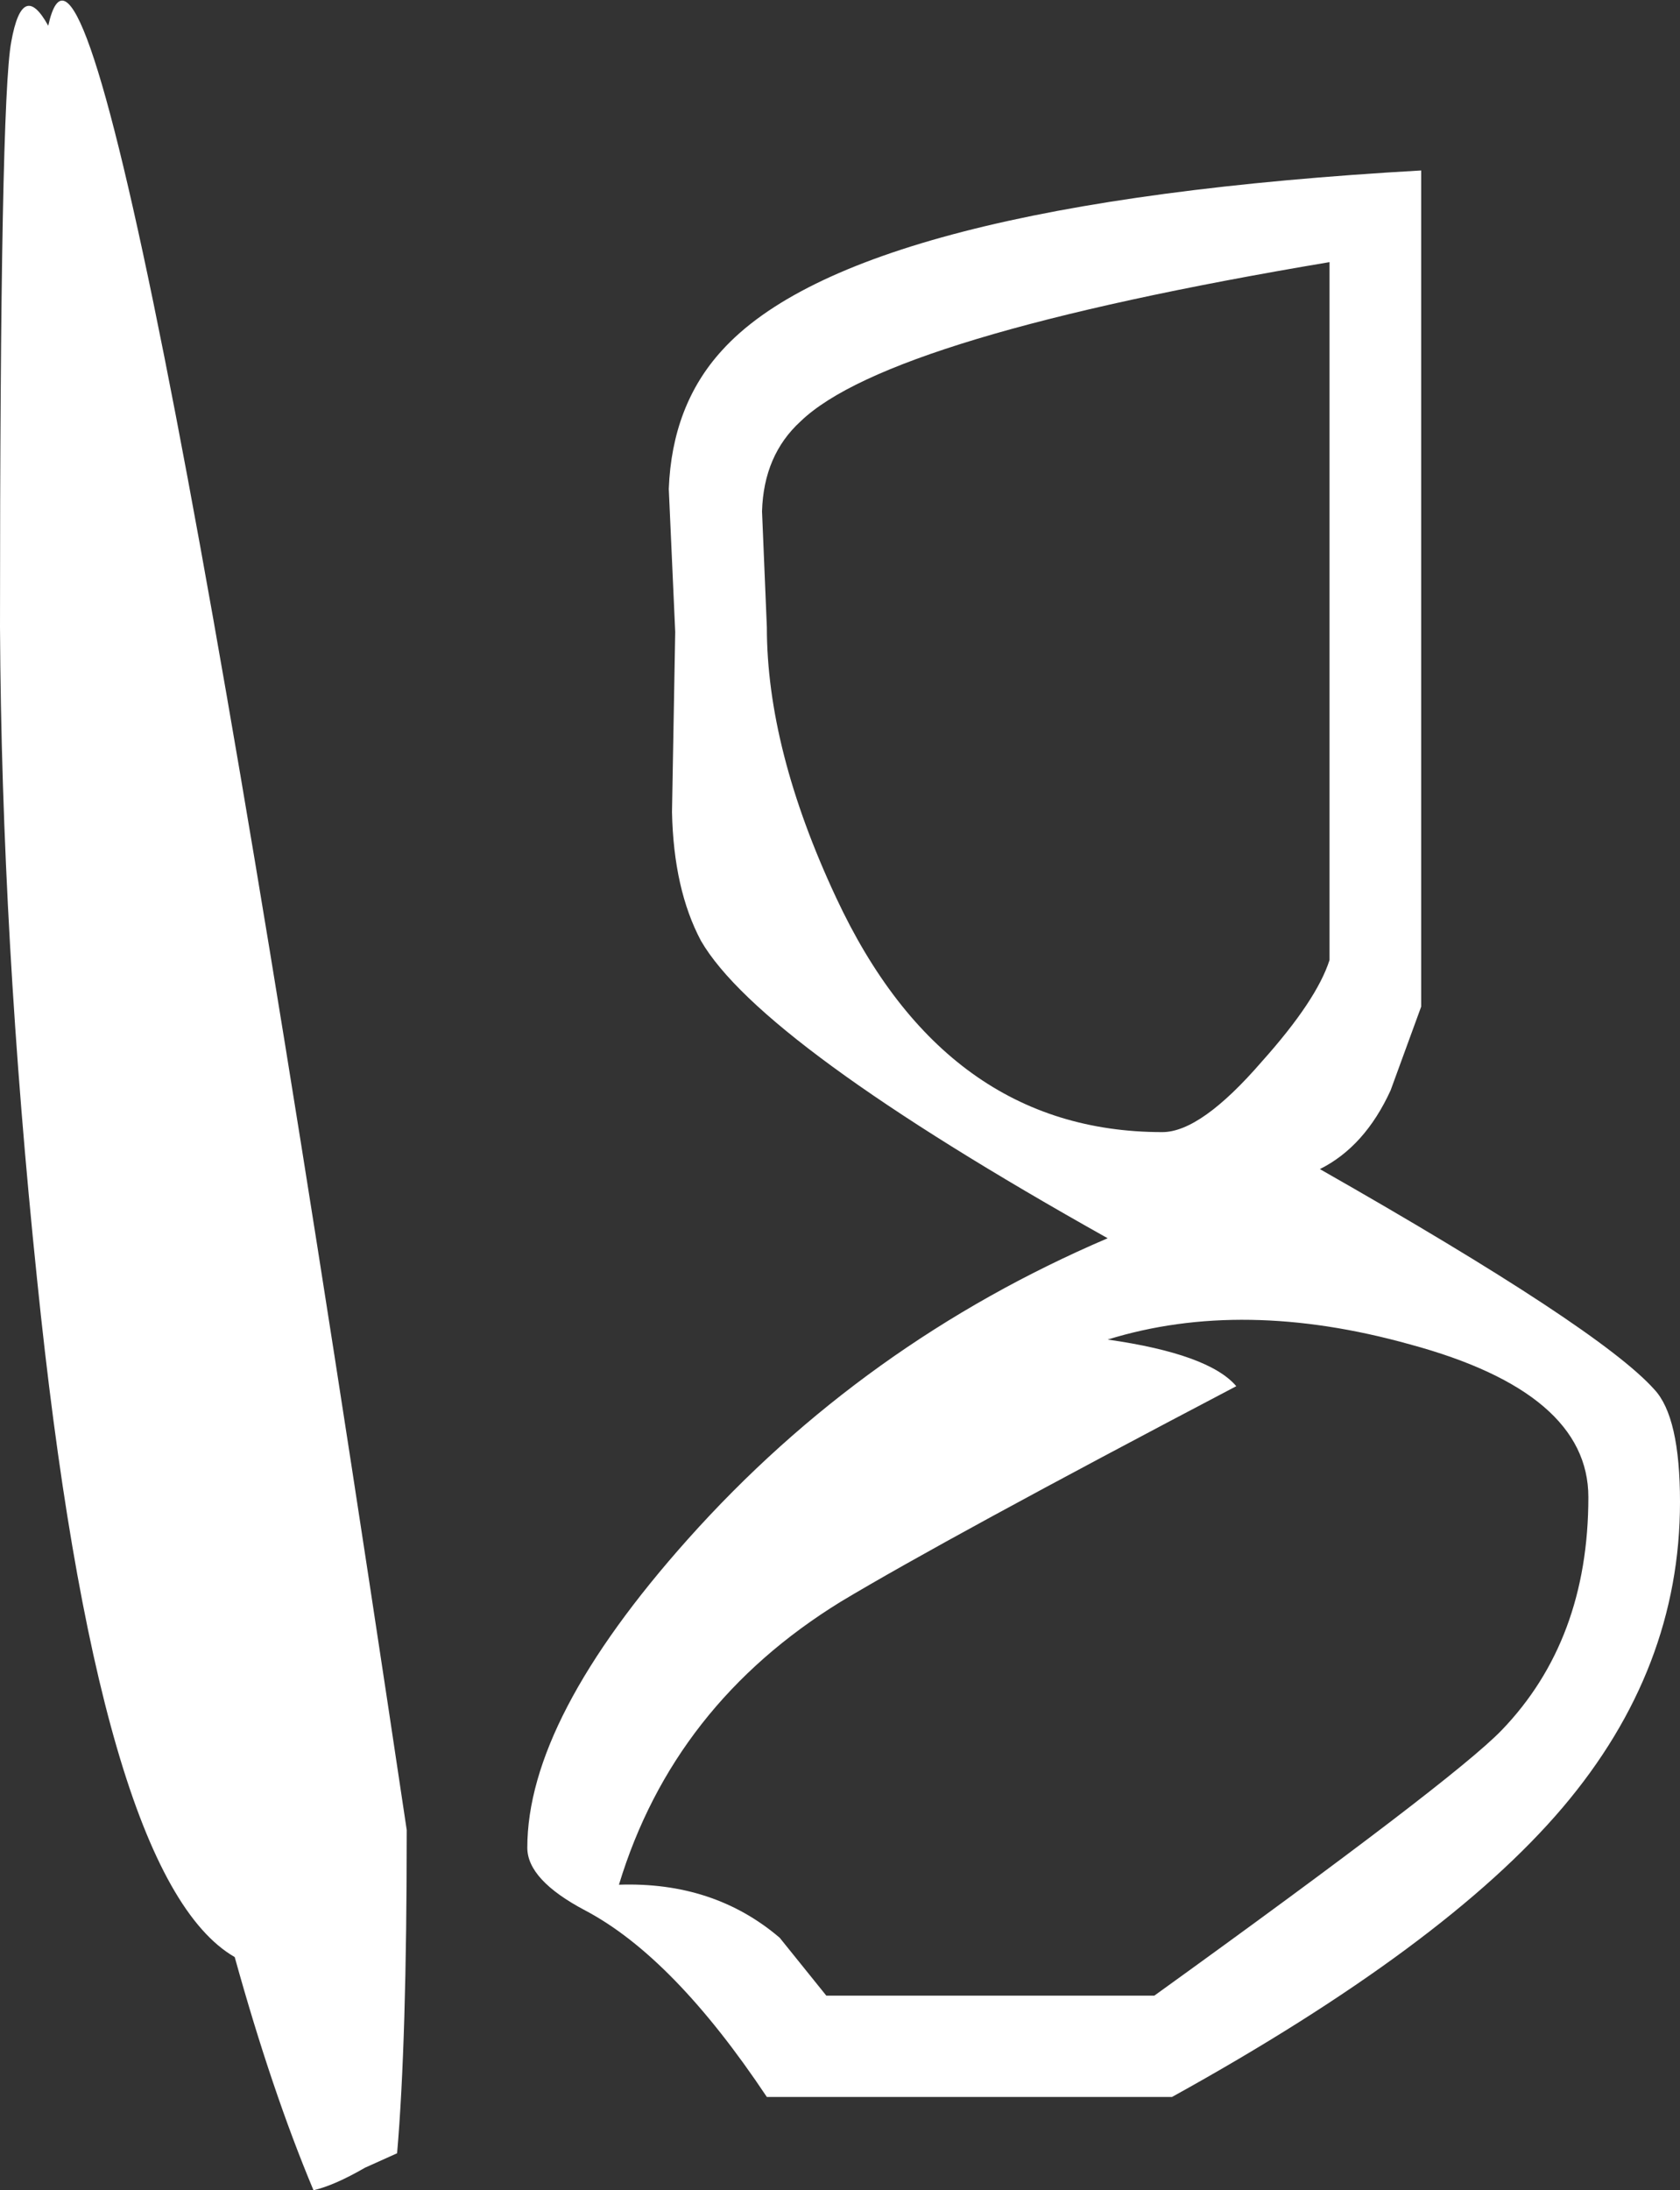 <?xml version="1.0" encoding="UTF-8" standalone="no"?>
<svg xmlns:ffdec="https://www.free-decompiler.com/flash" xmlns:xlink="http://www.w3.org/1999/xlink" ffdec:objectType="shape" height="68.1px" width="52.25px" xmlns="http://www.w3.org/2000/svg">
  <rect width="100%" height="100%" fill="#333333" stroke="none"/>
  <g transform="matrix(1.0, 0.0, 0.0, 1.0, 25.7, 217.0)">
    <path d="M10.45 -181.8 Q11.65 -181.8 13.55 -184.0 15.25 -185.9 15.65 -187.15 L15.65 -208.85 Q1.95 -206.55 -0.8 -203.9 -1.95 -202.85 -2.0 -201.1 L-1.85 -197.5 Q-1.85 -193.7 0.3 -189.1 3.7 -181.8 10.45 -181.8 M17.55 -183.1 Q16.75 -181.35 15.35 -180.65 24.05 -175.7 25.75 -173.8 26.55 -172.95 26.55 -170.3 26.55 -165.1 22.9 -160.8 19.25 -156.5 10.75 -151.8 L-1.85 -151.8 Q-4.75 -156.15 -7.5 -157.6 -9.3 -158.55 -9.3 -159.55 -9.3 -163.55 -4.3 -169.15 1.15 -175.25 8.75 -178.5 -2.05 -184.55 -3.9 -187.75 -4.75 -189.35 -4.8 -191.75 L-4.7 -197.35 -4.9 -201.8 Q-4.8 -204.4 -3.25 -206.1 0.9 -210.7 18.5 -211.7 L18.5 -185.7 17.55 -183.1 M12.75 -173.9 Q3.7 -169.15 0.45 -167.2 -4.75 -164.0 -6.45 -158.4 -3.5 -158.5 -1.45 -156.75 L0.0 -154.95 10.2 -154.95 Q19.5 -161.65 21.0 -163.2 23.7 -166.0 23.7 -170.45 23.7 -173.7 18.15 -175.2 12.95 -176.65 8.75 -175.35 11.9 -174.9 12.75 -173.9 M-24.2 -216.2 Q-22.55 -223.65 -13.05 -160.1 -13.05 -153.5 -13.35 -150.05 L-14.35 -149.6 Q-15.3 -149.05 -15.95 -148.9 -17.25 -152.0 -18.4 -156.15 -22.65 -158.6 -24.55 -177.25 -25.65 -187.85 -25.7 -197.5 -25.7 -213.85 -25.35 -215.7 -25.0 -217.65 -24.2 -216.2" fill="#ffffff" fill-rule="evenodd" stroke="none"/>
  </g>
</svg>
